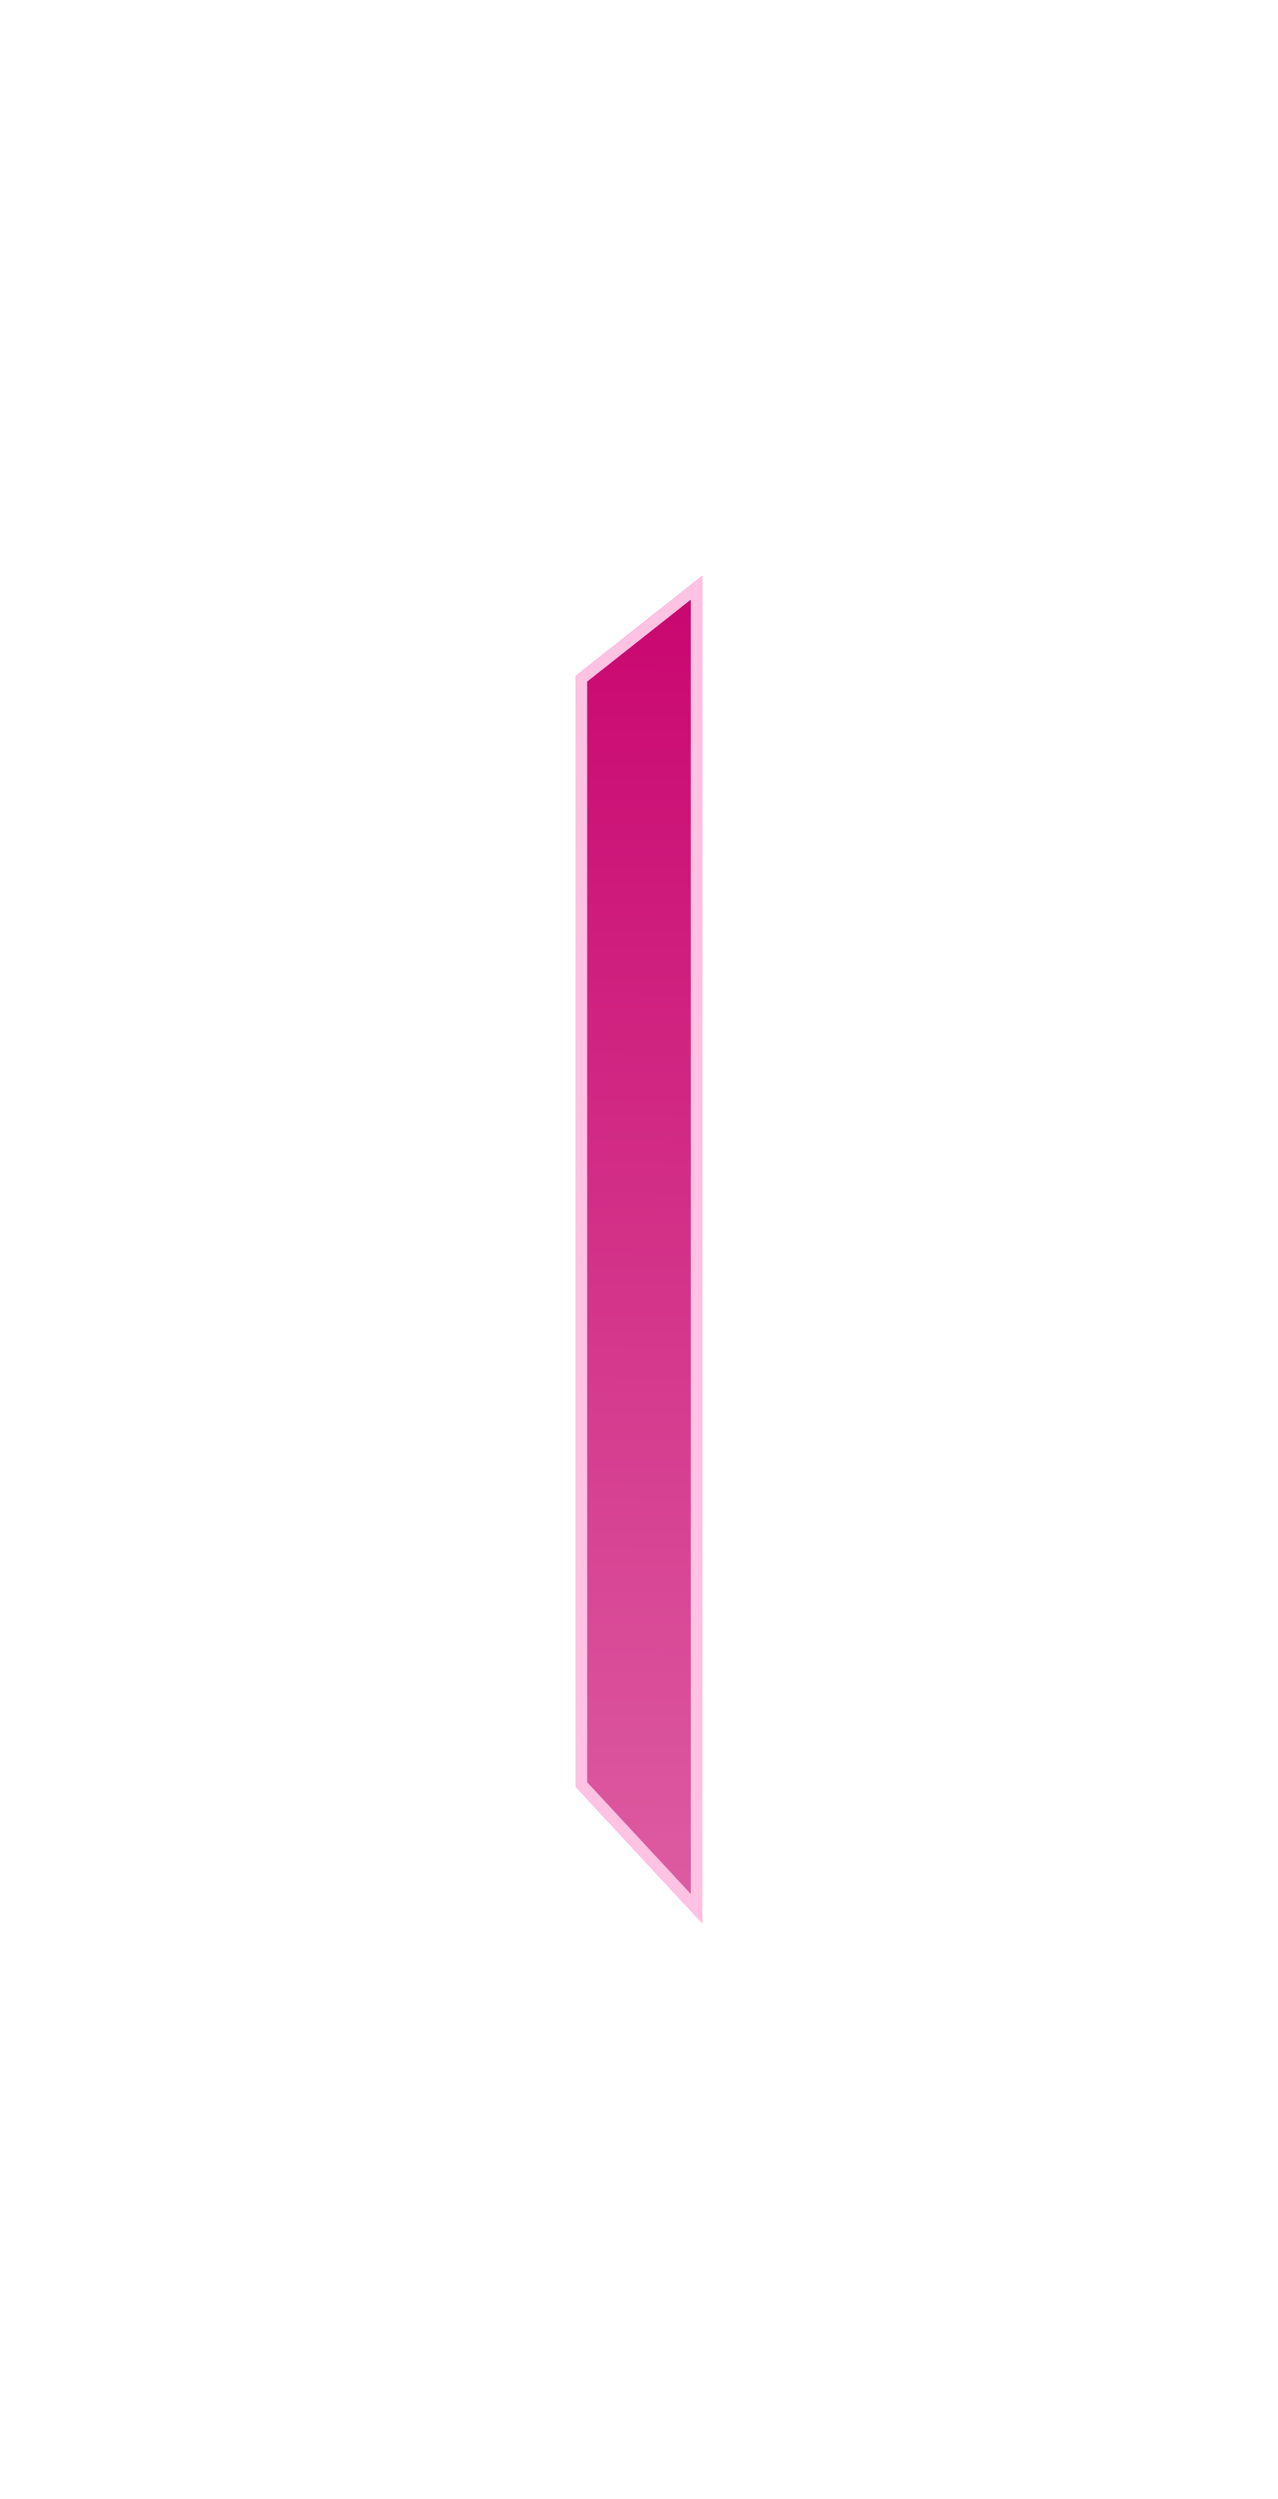 <svg width="111" height="217" viewBox="0 0 111 217" fill="none" xmlns="http://www.w3.org/2000/svg">
<g filter="url(#filter0_d_3_2)">
<path d="M45 53.696L56 45V162L45 150.142V53.696Z" fill="url(#paint0_linear_3_2)"/>
<path d="M45.5 149.946V53.938L55.5 46.033V160.726L45.5 149.946Z" stroke="#FFC2E3"/>
</g>
<defs>
<filter id="filter0_d_3_2" x="0" y="0" width="111" height="217" filterUnits="userSpaceOnUse" color-interpolation-filters="sRGB">
<feFlood flood-opacity="0" result="BackgroundImageFix"/>
<feColorMatrix in="SourceAlpha" type="matrix" values="0 0 0 0 0 0 0 0 0 0 0 0 0 0 0 0 0 0 127 0" result="hardAlpha"/>
<feOffset dx="5" dy="5"/>
<feGaussianBlur stdDeviation="25"/>
<feComposite in2="hardAlpha" operator="out"/>
<feColorMatrix type="matrix" values="0 0 0 0 1 0 0 0 0 0.282 0 0 0 0 0.67 0 0 0 1 0"/>
<feBlend mode="normal" in2="BackgroundImageFix" result="effect1_dropShadow_3_2"/>
<feBlend mode="normal" in="SourceGraphic" in2="effect1_dropShadow_3_2" result="shape"/>
</filter>
<linearGradient id="paint0_linear_3_2" x1="52.7" y1="37.885" x2="51.564" y2="162.01" gradientUnits="userSpaceOnUse">
<stop stop-color="#C8006C"/>
<stop offset="1" stop-color="#DD5DA2"/>
</linearGradient>
</defs>
</svg>
